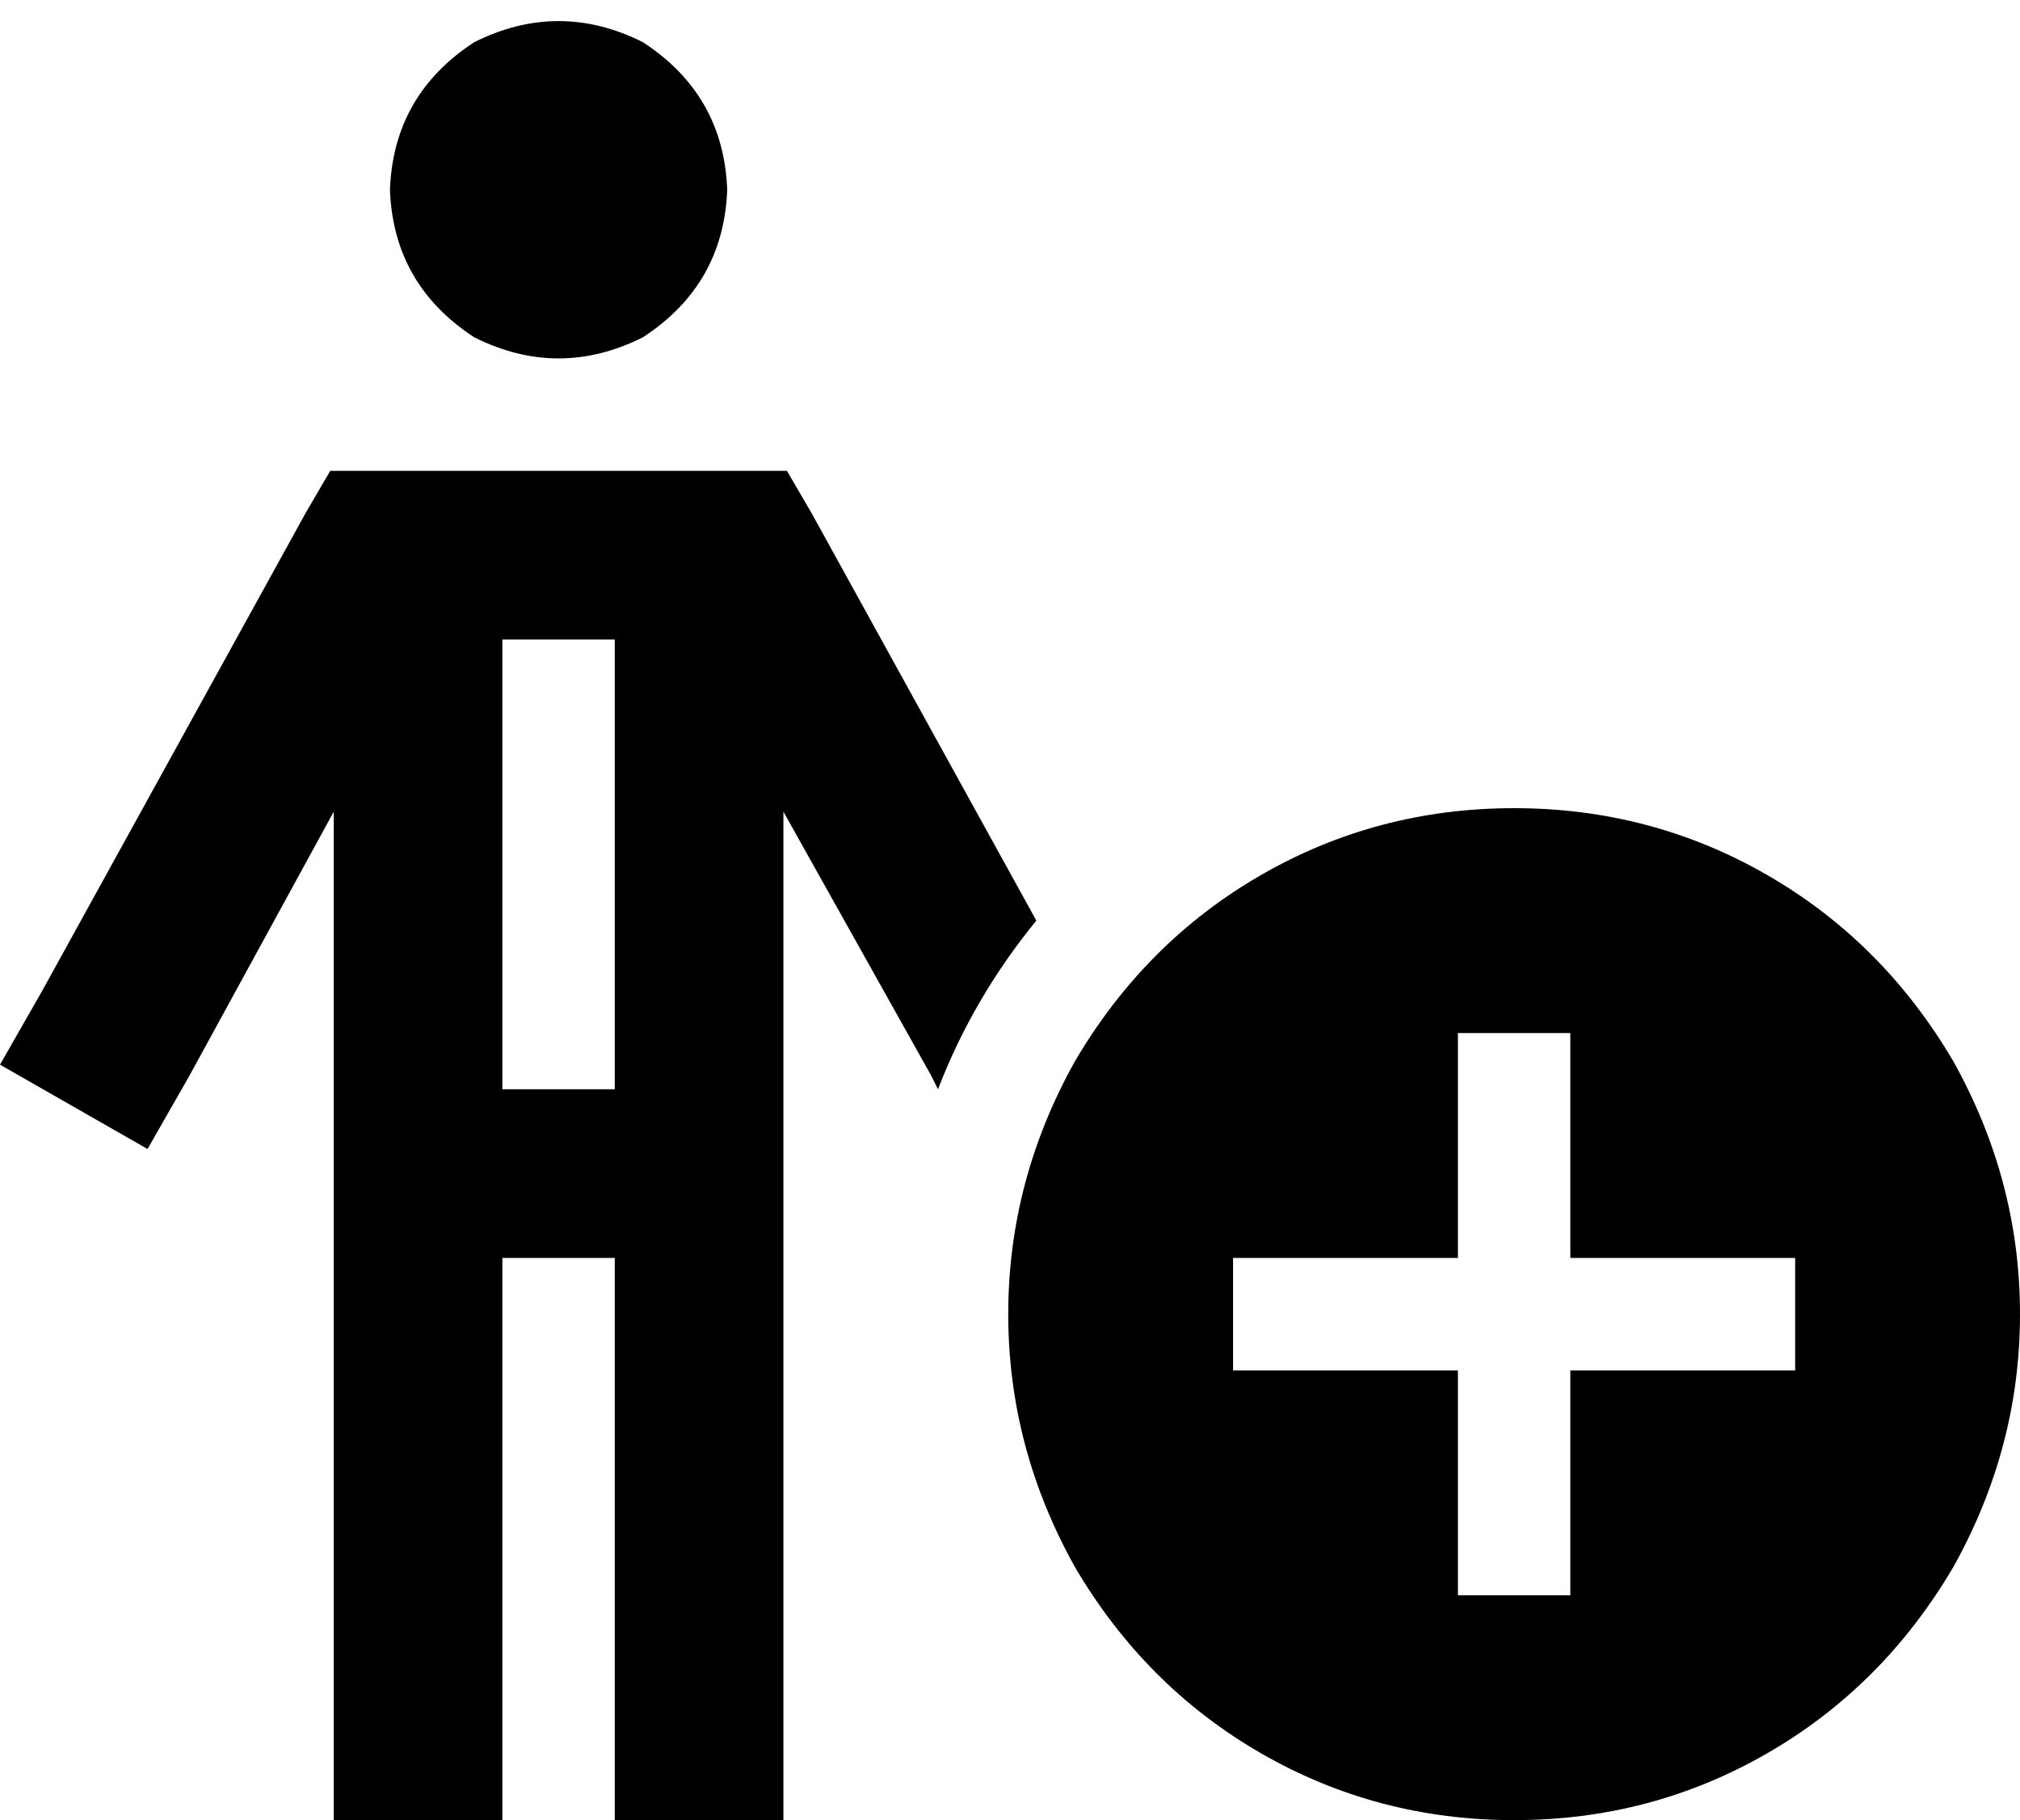 <svg xmlns="http://www.w3.org/2000/svg" viewBox="0 0 575 518">
  <path d="M 111 54 Q 112 27 135 12 Q 159 0 183 12 Q 206 27 207 54 Q 206 81 183 96 Q 159 108 135 96 Q 112 81 111 54 L 111 54 Z M 94 134 L 108 134 L 94 134 L 224 134 L 231 146 L 231 146 L 295 262 L 295 262 Q 277 284 267 310 L 265 306 L 265 306 L 223 231 L 223 231 L 223 494 L 223 494 L 223 518 L 223 518 L 175 518 L 175 518 L 175 494 L 175 494 L 175 358 L 175 358 L 143 358 L 143 358 L 143 494 L 143 494 L 143 518 L 143 518 L 95 518 L 95 518 L 95 494 L 95 494 L 95 231 L 95 231 L 54 306 L 54 306 L 42 327 L 42 327 L 0 303 L 0 303 L 12 282 L 12 282 L 87 146 L 87 146 L 94 134 L 94 134 Z M 143 310 L 175 310 L 143 310 L 175 310 L 175 182 L 175 182 L 143 182 L 143 182 L 143 310 L 143 310 Z M 431 230 Q 470 230 503 249 L 503 249 L 503 249 Q 536 268 556 302 Q 575 336 575 374 Q 575 412 556 446 Q 536 480 503 499 Q 470 518 431 518 Q 392 518 359 499 Q 326 480 306 446 Q 287 412 287 374 Q 287 336 306 302 Q 326 268 359 249 Q 392 230 431 230 L 431 230 Z M 447 310 L 447 294 L 447 310 L 447 294 L 415 294 L 415 294 L 415 310 L 415 310 L 415 358 L 415 358 L 367 358 L 351 358 L 351 390 L 351 390 L 367 390 L 415 390 L 415 438 L 415 438 L 415 454 L 415 454 L 447 454 L 447 454 L 447 438 L 447 438 L 447 390 L 447 390 L 495 390 L 511 390 L 511 358 L 511 358 L 495 358 L 447 358 L 447 310 L 447 310 Z" />
</svg>